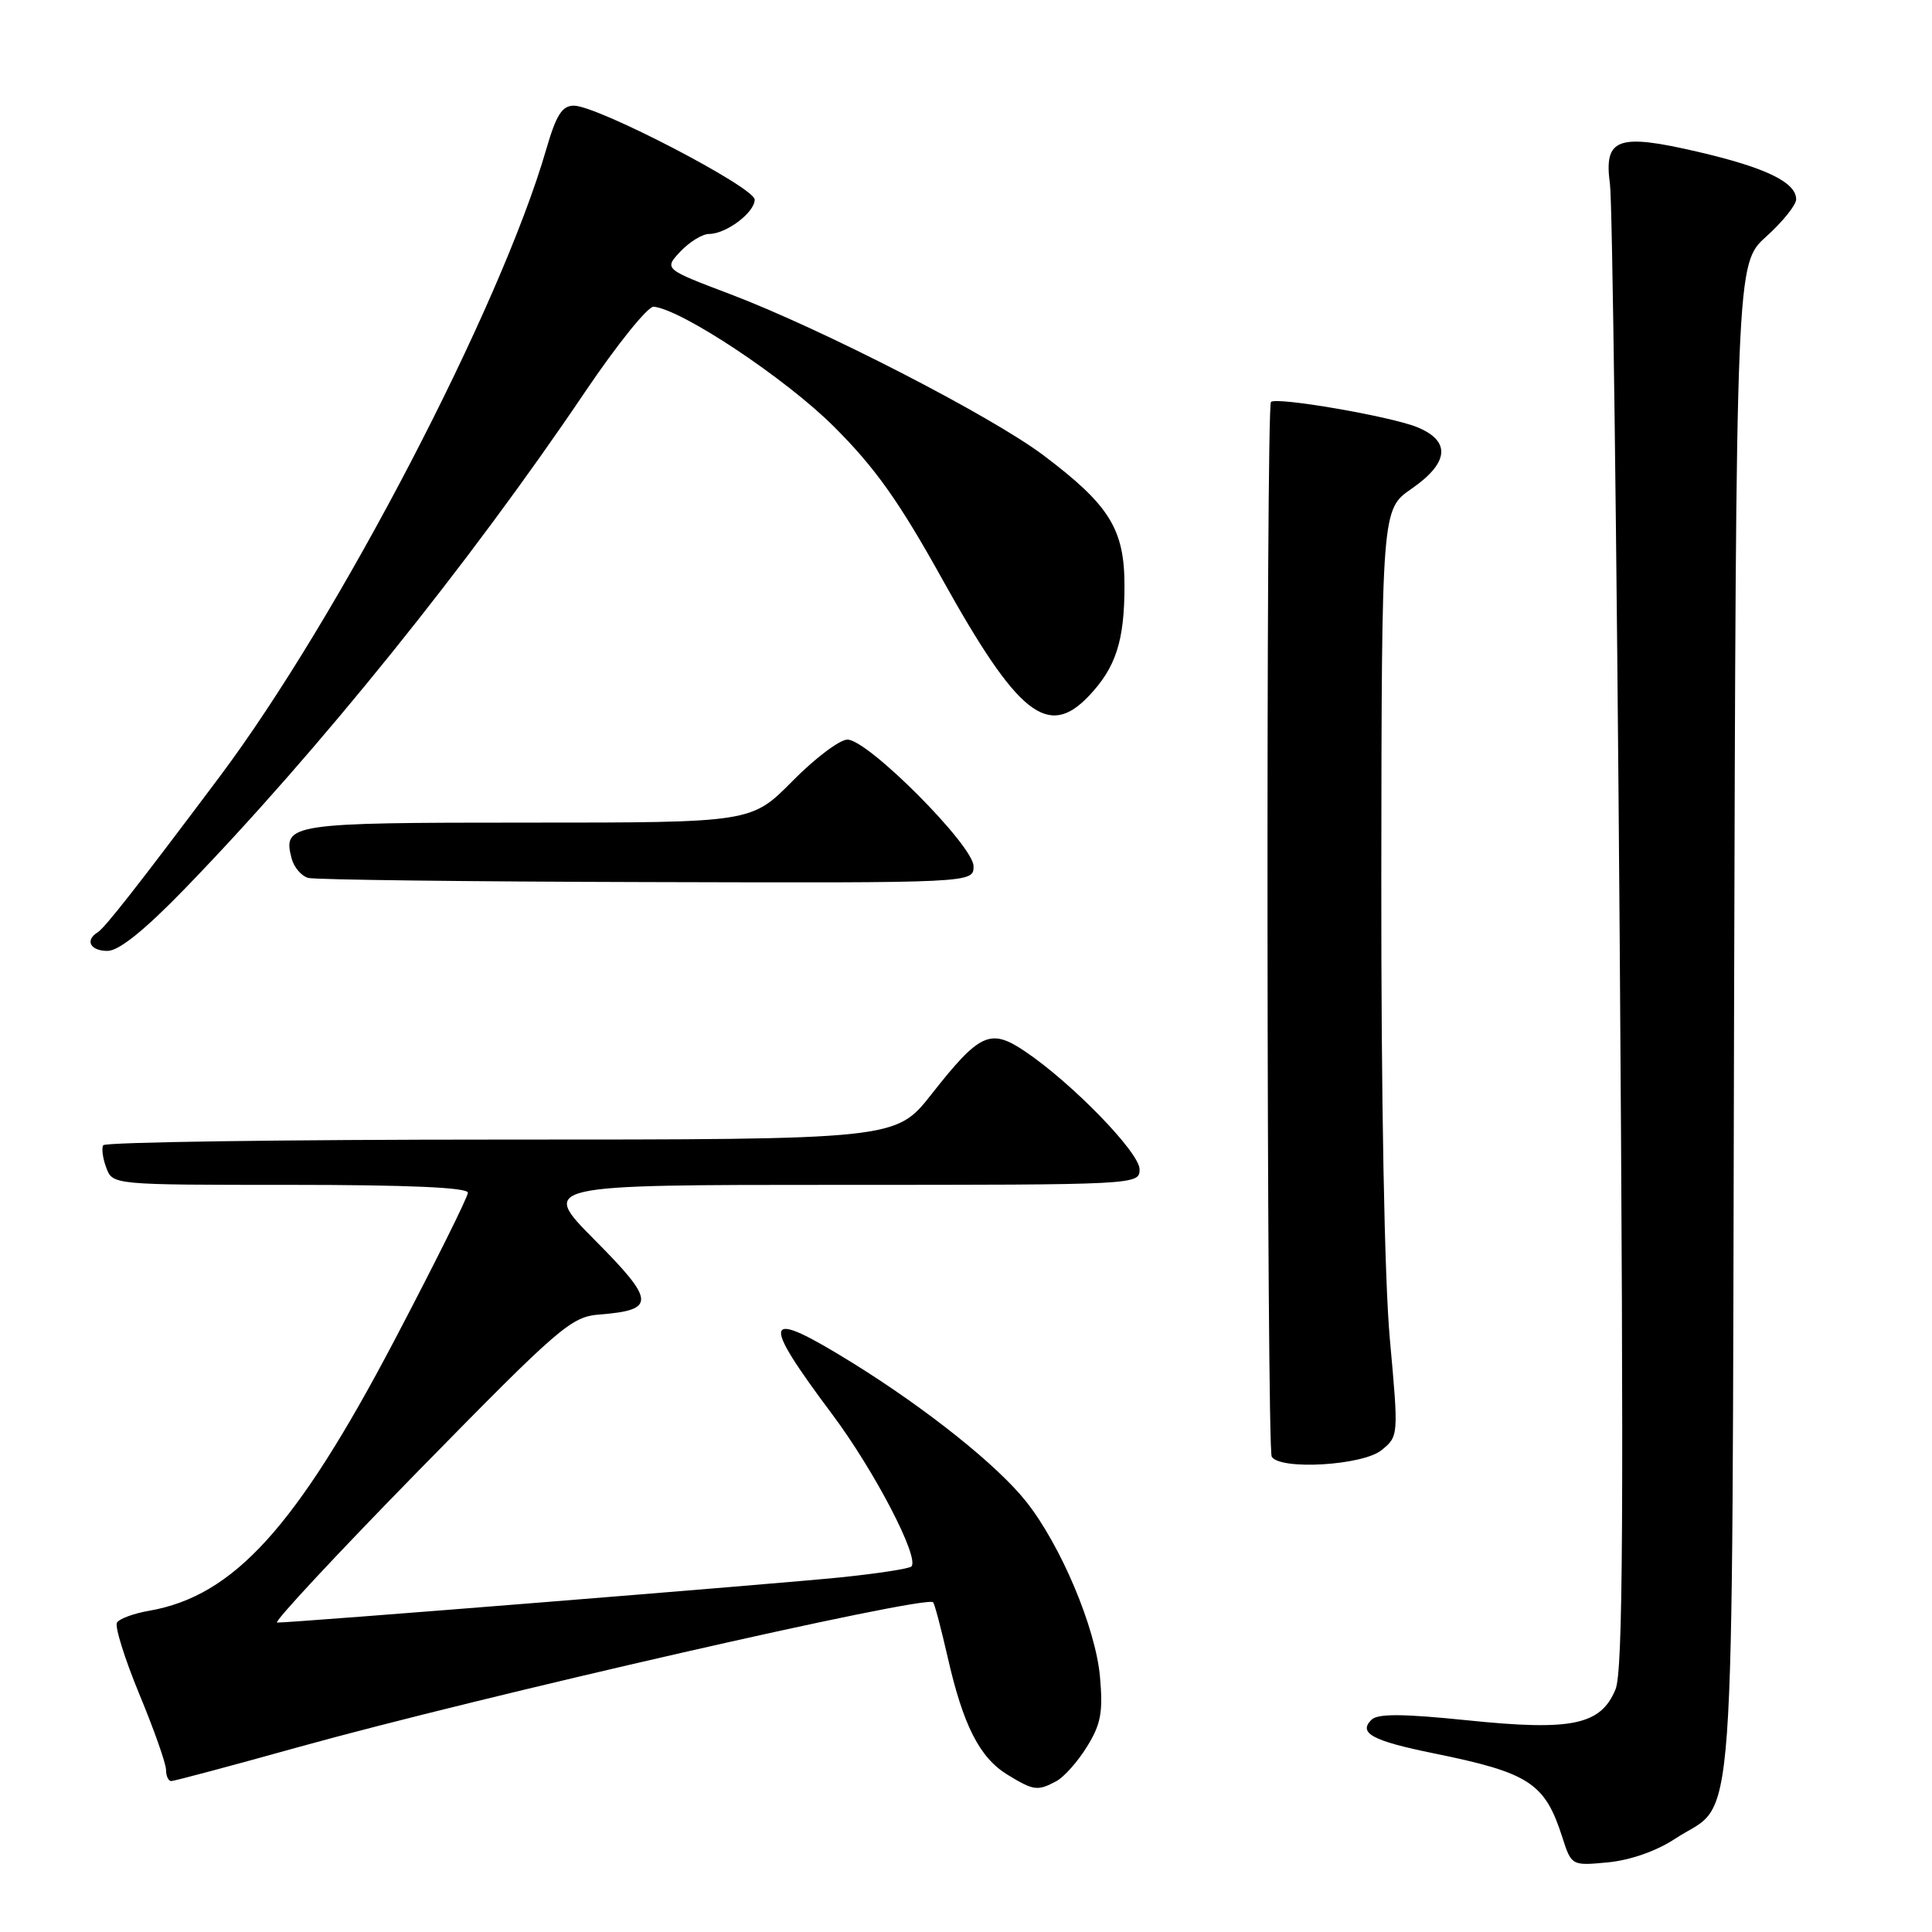 <?xml version="1.0" encoding="UTF-8" standalone="no"?>
<!DOCTYPE svg PUBLIC "-//W3C//DTD SVG 1.1//EN" "http://www.w3.org/Graphics/SVG/1.1/DTD/svg11.dtd" >
<svg xmlns="http://www.w3.org/2000/svg" xmlns:xlink="http://www.w3.org/1999/xlink" version="1.1" viewBox="0 0 256 256">
 <g >
 <path fill="currentColor"
d=" M 221.95 243.65 C 230.16 238.22 229.47 247.89 229.77 135.27 C 230.04 34.96 230.04 34.96 234.02 31.36 C 236.21 29.39 238.00 27.16 238.00 26.41 C 238.00 24.16 233.97 22.21 225.04 20.13 C 214.31 17.63 212.49 18.29 213.33 24.42 C 213.65 26.75 214.23 71.88 214.62 124.73 C 215.18 201.17 215.06 221.43 214.06 223.86 C 212.10 228.58 208.28 229.38 194.44 227.95 C 185.87 227.07 182.55 227.05 181.72 227.88 C 179.95 229.65 181.84 230.67 190.00 232.33 C 202.63 234.90 204.70 236.25 206.99 243.37 C 208.23 247.23 208.23 247.23 213.09 246.77 C 216.04 246.48 219.52 245.26 221.95 243.65 Z  M 139.98 236.01 C 140.99 235.47 142.82 233.41 144.04 231.43 C 145.88 228.46 146.17 226.86 145.75 222.15 C 145.16 215.66 140.57 204.78 135.99 198.99 C 132.18 194.18 122.87 186.74 113.03 180.63 C 101.08 173.23 100.58 174.45 110.28 187.41 C 115.89 194.92 121.89 206.45 120.76 207.57 C 120.47 207.86 116.25 208.51 111.37 209.01 C 103.32 209.84 39.03 215.00 36.72 215.00 C 36.18 215.00 44.67 205.89 55.58 194.75 C 74.21 175.74 75.67 174.48 79.44 174.18 C 86.92 173.59 86.85 172.40 78.83 164.33 C 71.55 157.00 71.55 157.00 111.28 157.00 C 150.75 157.00 151.00 156.99 151.00 154.94 C 151.00 152.72 142.05 143.51 135.83 139.32 C 131.22 136.21 129.83 136.85 123.42 145.00 C 118.70 151.00 118.70 151.00 66.41 151.00 C 37.65 151.00 13.92 151.34 13.68 151.75 C 13.43 152.16 13.62 153.51 14.09 154.75 C 14.93 157.00 14.98 157.00 38.47 157.00 C 54.02 157.00 62.00 157.35 62.00 158.04 C 62.00 158.60 57.61 167.42 52.25 177.63 C 39.25 202.36 31.00 211.46 19.79 213.43 C 17.74 213.78 15.81 214.49 15.50 215.00 C 15.18 215.51 16.52 219.78 18.46 224.48 C 20.41 229.18 22.00 233.69 22.00 234.51 C 22.00 235.33 22.31 236.00 22.69 236.00 C 23.08 236.00 30.61 233.99 39.44 231.53 C 63.78 224.76 122.65 211.32 123.64 212.31 C 123.84 212.50 124.70 215.78 125.57 219.58 C 127.62 228.62 129.81 232.91 133.50 235.16 C 136.97 237.28 137.48 237.35 139.98 236.01 Z  M 183.05 192.16 C 185.32 190.32 185.33 190.29 184.16 177.41 C 183.45 169.57 183.00 145.45 183.03 116.00 C 183.08 67.50 183.08 67.50 187.04 64.76 C 192.03 61.31 192.28 58.42 187.75 56.59 C 184.22 55.16 169.11 52.56 168.41 53.26 C 167.73 53.93 167.84 191.93 168.51 193.02 C 169.63 194.83 180.56 194.18 183.05 192.16 Z  M 24.50 117.75 C 42.20 99.48 62.15 74.72 77.55 51.89 C 81.78 45.63 85.86 40.56 86.62 40.64 C 90.37 41.02 104.10 50.15 110.47 56.50 C 115.94 61.94 119.14 66.45 124.87 76.77 C 134.86 94.73 138.85 97.91 144.25 92.25 C 147.85 88.47 149.00 84.94 149.00 77.63 C 149.00 70.12 147.03 66.94 138.29 60.35 C 131.37 55.13 108.95 43.60 96.74 38.97 C 87.98 35.65 87.98 35.65 90.16 33.32 C 91.37 32.05 93.07 31.00 93.95 31.00 C 96.22 31.00 100.00 28.16 100.00 26.45 C 100.00 24.83 79.17 14.00 76.04 14.00 C 74.48 14.00 73.70 15.24 72.39 19.75 C 66.33 40.70 44.89 81.88 29.04 103.00 C 18.19 117.47 13.89 122.95 12.95 123.53 C 11.22 124.60 11.96 126.00 14.25 126.00 C 15.75 126.00 19.15 123.27 24.50 117.75 Z  M 129.00 114.78 C 129.00 112.05 115.01 98.00 112.29 98.00 C 111.27 98.00 107.99 100.47 105.00 103.50 C 99.57 109.00 99.57 109.00 69.91 109.00 C 38.37 109.00 37.44 109.14 38.64 113.75 C 38.95 114.93 39.95 116.09 40.85 116.33 C 41.76 116.57 61.96 116.82 85.75 116.88 C 129.00 117.00 129.00 117.00 129.00 114.78 Z "/>
</g>
</svg>